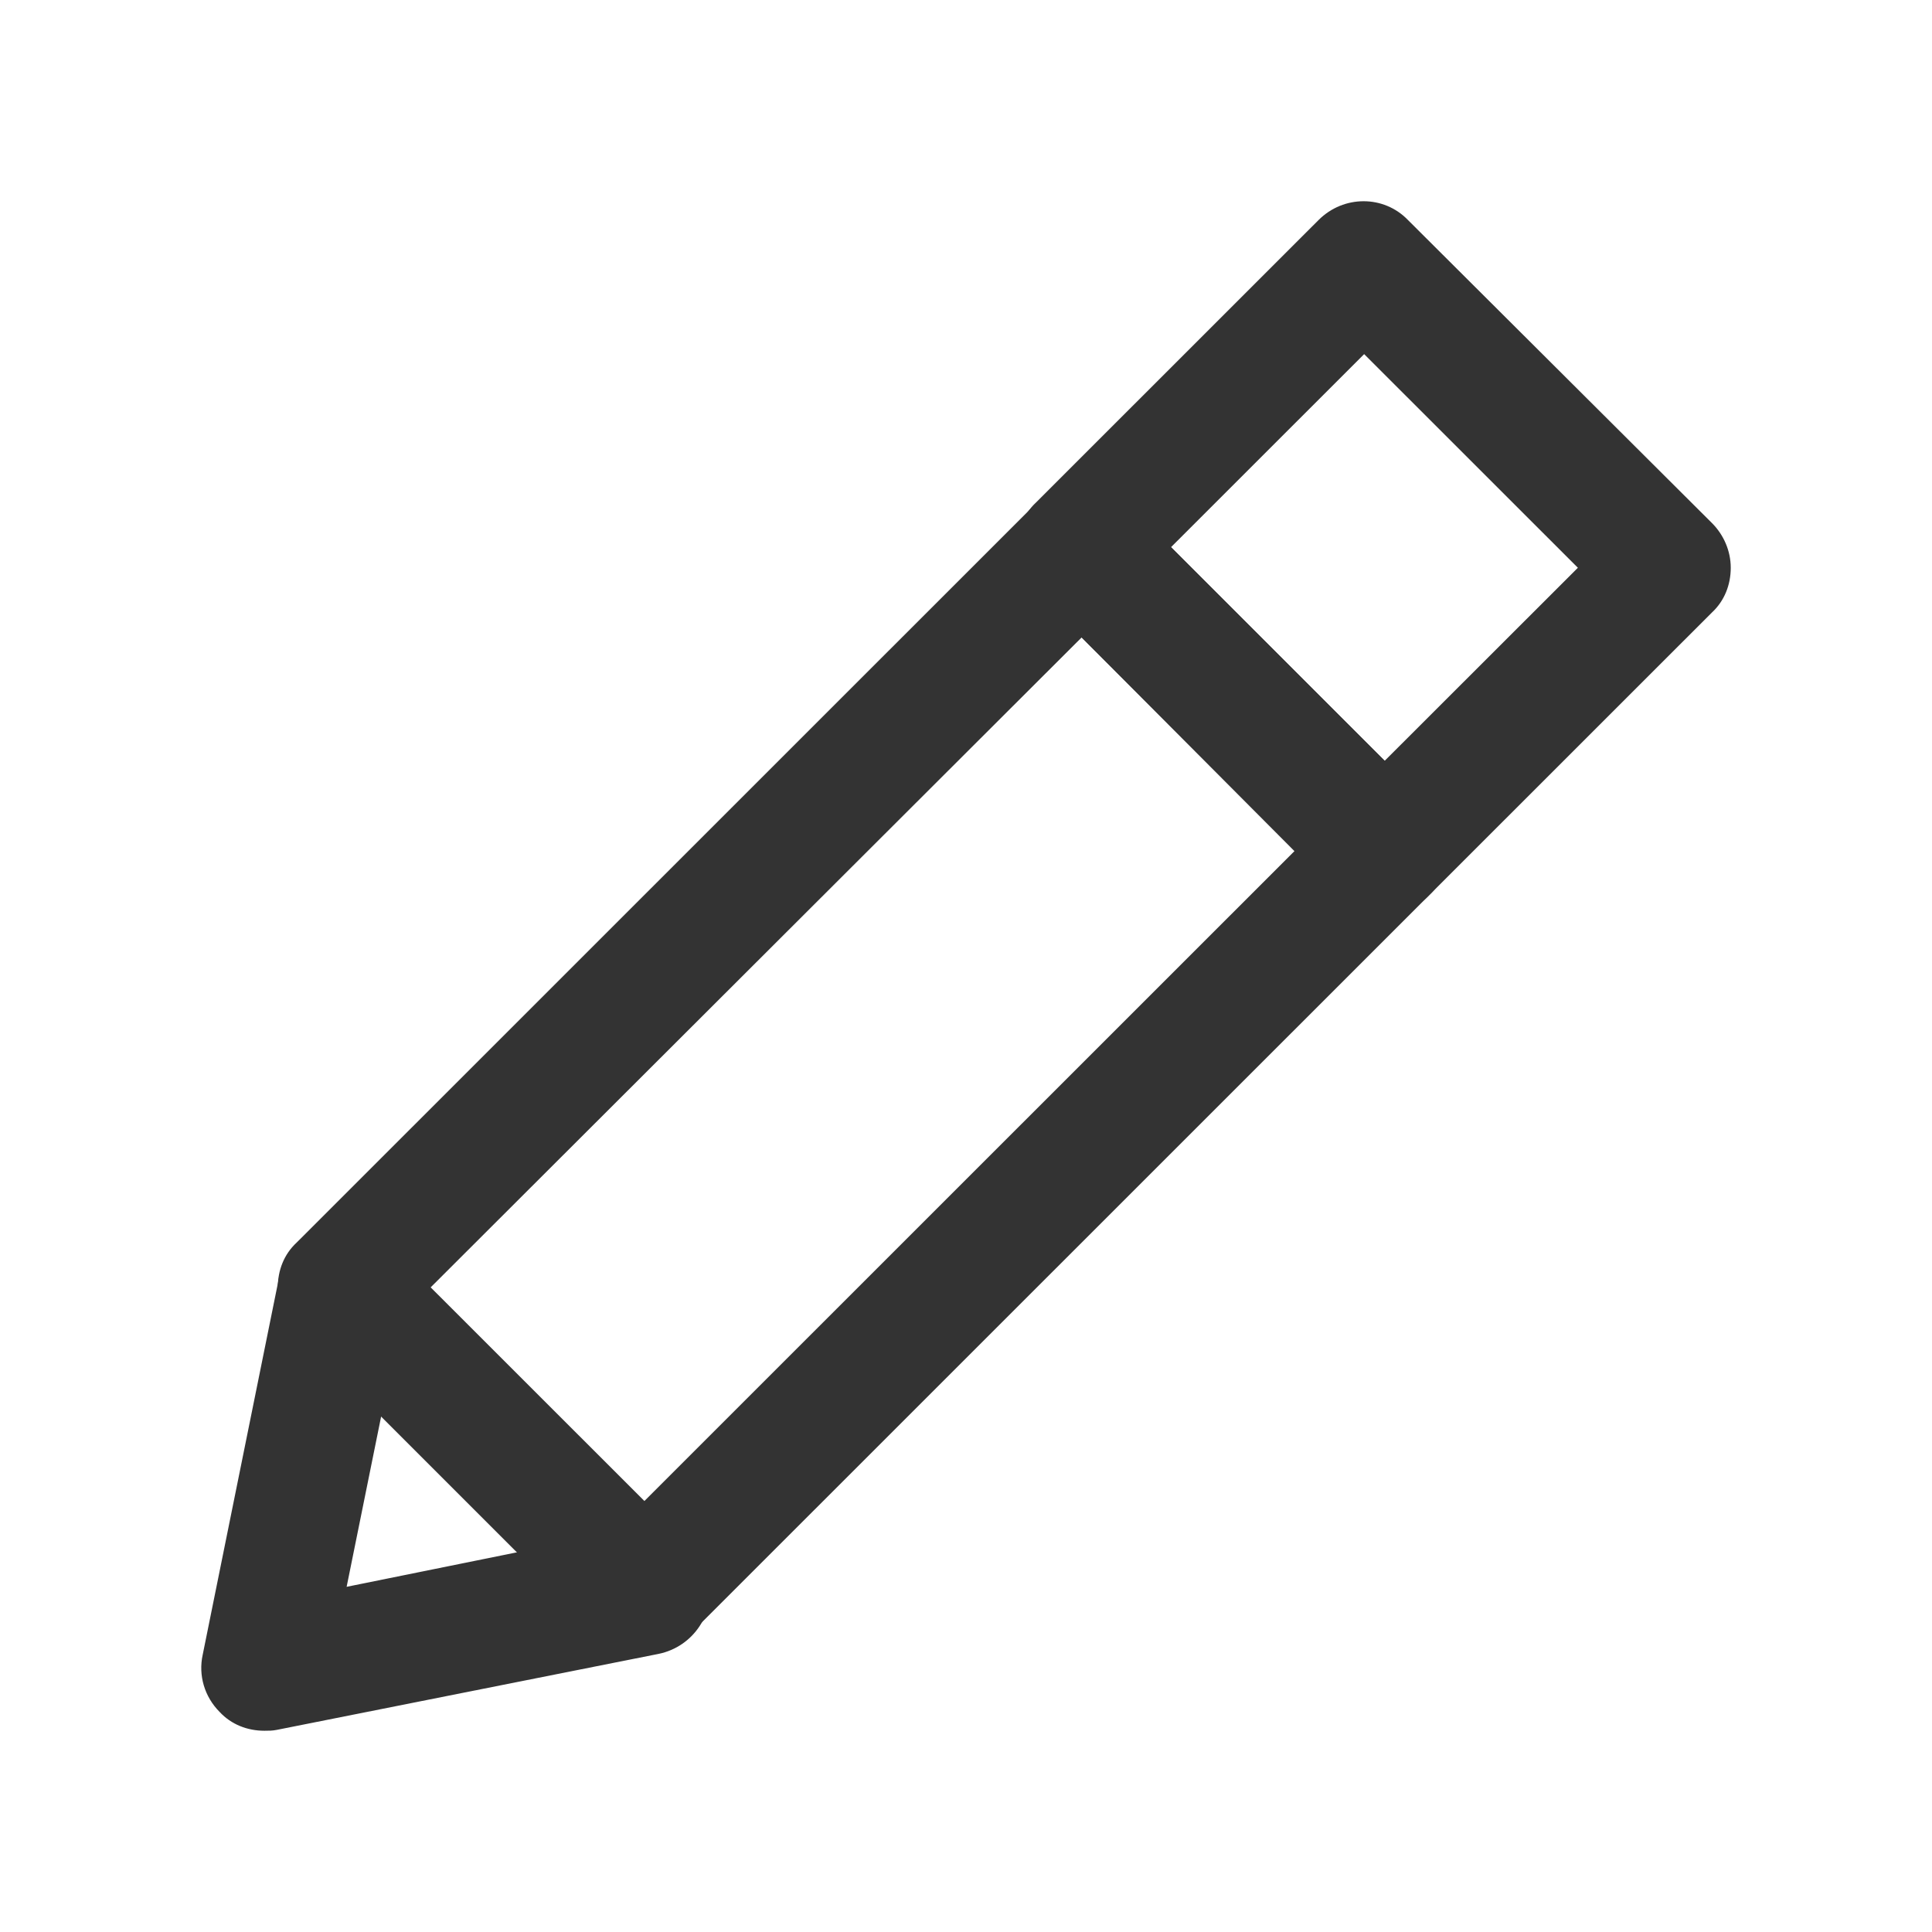 <svg width="24" height="24" viewBox="0 0 24 24" fill="none" xmlns="http://www.w3.org/2000/svg">
<path d="M3.284 21.5C3.073 21.5 2.873 21.422 2.729 21.267C2.54 21.078 2.462 20.811 2.518 20.556L3.473 15.837C3.562 15.415 3.973 15.137 4.406 15.215C4.828 15.304 5.106 15.714 5.028 16.148L4.306 19.712L7.871 18.99C8.293 18.913 8.715 19.179 8.804 19.612C8.893 20.034 8.615 20.456 8.182 20.545L3.439 21.489C3.384 21.5 3.34 21.5 3.284 21.5Z" fill="#333333"/>
<path d="M8.005 20.545C7.805 20.545 7.605 20.467 7.449 20.312L3.684 16.547C3.539 16.403 3.451 16.203 3.451 15.992C3.451 15.781 3.528 15.581 3.684 15.437L12.881 6.242C13.192 5.931 13.691 5.931 13.991 6.242L17.757 10.007C17.901 10.151 17.99 10.351 17.99 10.562C17.99 10.773 17.912 10.973 17.757 11.117L8.56 20.312C8.416 20.467 8.216 20.545 8.005 20.545ZM5.35 15.992L8.005 18.646L16.08 10.573L13.436 7.919L5.35 15.992Z" fill="#333333"/>
<path d="M17.201 11.35C17.002 11.35 16.802 11.273 16.646 11.117L12.87 7.353C12.725 7.208 12.636 7.008 12.636 6.797C12.636 6.587 12.714 6.387 12.87 6.242L16.38 2.733C16.691 2.422 17.19 2.422 17.49 2.733L21.267 6.498C21.411 6.642 21.5 6.842 21.5 7.053C21.5 7.264 21.422 7.464 21.267 7.608L17.757 11.117C17.601 11.284 17.401 11.35 17.201 11.35ZM14.547 6.797L17.201 9.451L19.601 7.053L16.946 4.399L14.547 6.797Z" fill="#333333"/>
</svg>
